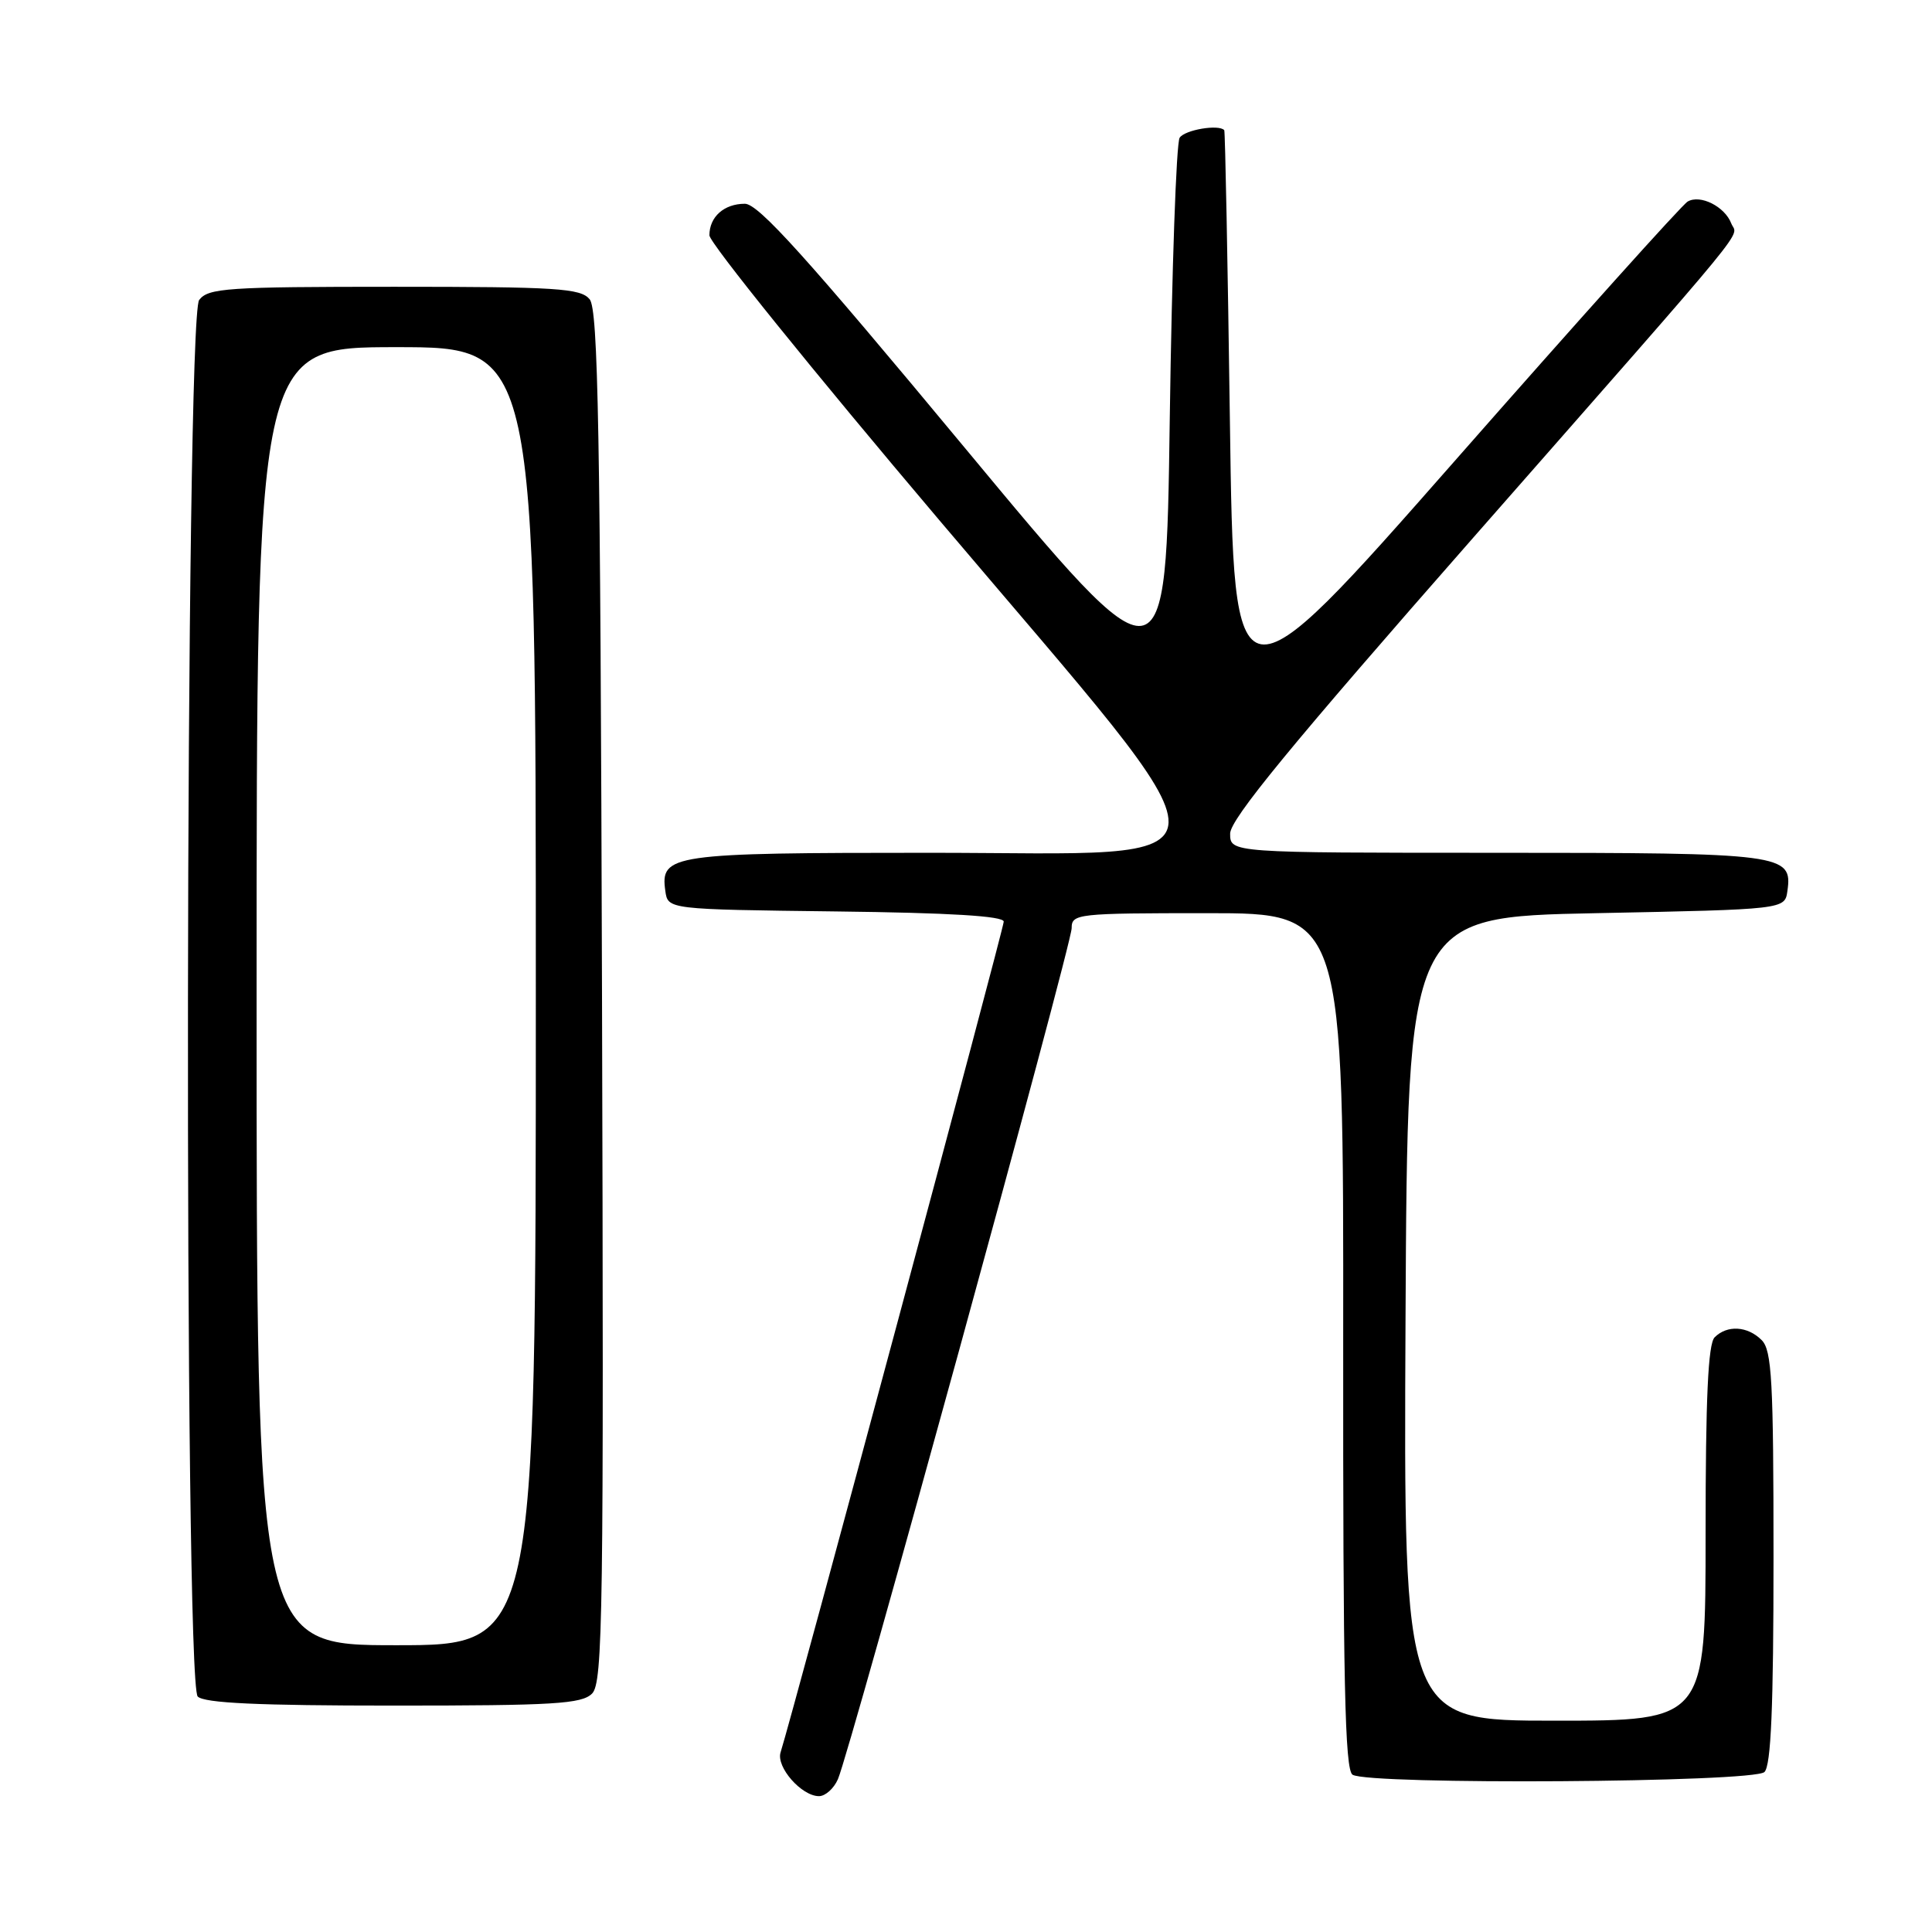 <?xml version="1.0" encoding="UTF-8" standalone="no"?>
<!DOCTYPE svg PUBLIC "-//W3C//DTD SVG 1.1//EN" "http://www.w3.org/Graphics/SVG/1.1/DTD/svg11.dtd" >
<svg xmlns="http://www.w3.org/2000/svg" xmlns:xlink="http://www.w3.org/1999/xlink" version="1.1" viewBox="0 0 256 256">
 <g >
 <path fill="currentColor"
d=" M 111.03 235.75 C 112.63 232.11 142.00 125.18 142.00 122.99 C 142.00 121.08 142.69 121.00 160.02 121.00 C 178.03 121.00 178.03 121.00 177.98 177.67 C 177.95 222.71 178.20 234.51 179.22 235.16 C 181.38 236.53 232.40 236.20 233.80 234.80 C 234.67 233.93 235.00 226.22 235.00 206.37 C 235.00 182.95 234.78 178.92 233.43 177.57 C 231.56 175.70 228.86 175.54 227.20 177.20 C 226.33 178.07 226.00 185.24 226.00 203.20 C 226.00 228.00 226.00 228.00 205.99 228.00 C 185.98 228.00 185.98 228.00 186.24 174.75 C 186.50 121.50 186.50 121.50 211.50 121.00 C 236.50 120.50 236.50 120.50 236.84 118.06 C 237.54 113.15 236.36 113.00 198.31 113.00 C 163.00 113.00 163.00 113.00 163.00 110.46 C 163.00 108.56 171.04 98.77 195.25 71.20 C 233.34 27.82 230.19 31.65 229.40 29.60 C 228.54 27.36 225.28 25.73 223.62 26.71 C 222.88 27.14 209.05 42.54 192.89 60.93 C 163.50 94.35 163.50 94.35 162.97 55.93 C 162.68 34.79 162.34 17.39 162.22 17.25 C 161.51 16.44 156.99 17.20 156.31 18.25 C 155.86 18.94 155.28 35.69 155.00 55.48 C 154.50 91.45 154.50 91.45 127.75 59.23 C 106.83 34.03 100.49 27.00 98.70 27.00 C 95.95 27.00 94.00 28.73 94.00 31.18 C 94.00 32.16 107.73 49.17 124.50 68.97 C 165.11 116.91 165.23 113.00 123.19 113.00 C 88.89 113.00 87.47 113.20 88.16 118.06 C 88.50 120.50 88.50 120.50 110.75 120.77 C 125.90 120.95 133.00 121.38 133.00 122.12 C 133.00 123.03 105.06 227.05 103.43 232.20 C 102.82 234.14 106.21 238.00 108.52 238.00 C 109.36 238.00 110.49 236.99 111.03 235.75 Z  M 78.45 224.41 C 79.89 222.97 80.01 213.96 79.77 132.06 C 79.55 56.91 79.26 41.02 78.13 39.65 C 76.92 38.20 73.82 38.00 52.24 38.00 C 30.06 38.00 27.59 38.17 26.39 39.75 C 24.54 42.19 24.35 222.95 26.20 224.80 C 27.07 225.67 34.23 226.00 52.13 226.00 C 73.41 226.00 77.08 225.78 78.45 224.41 Z  M 34.00 132.00 C 34.00 46.00 34.00 46.00 52.50 46.00 C 71.00 46.00 71.00 46.00 71.00 132.00 C 71.00 218.00 71.00 218.00 52.50 218.00 C 34.00 218.00 34.00 218.00 34.00 132.00 Z "/>
</g>
</svg>